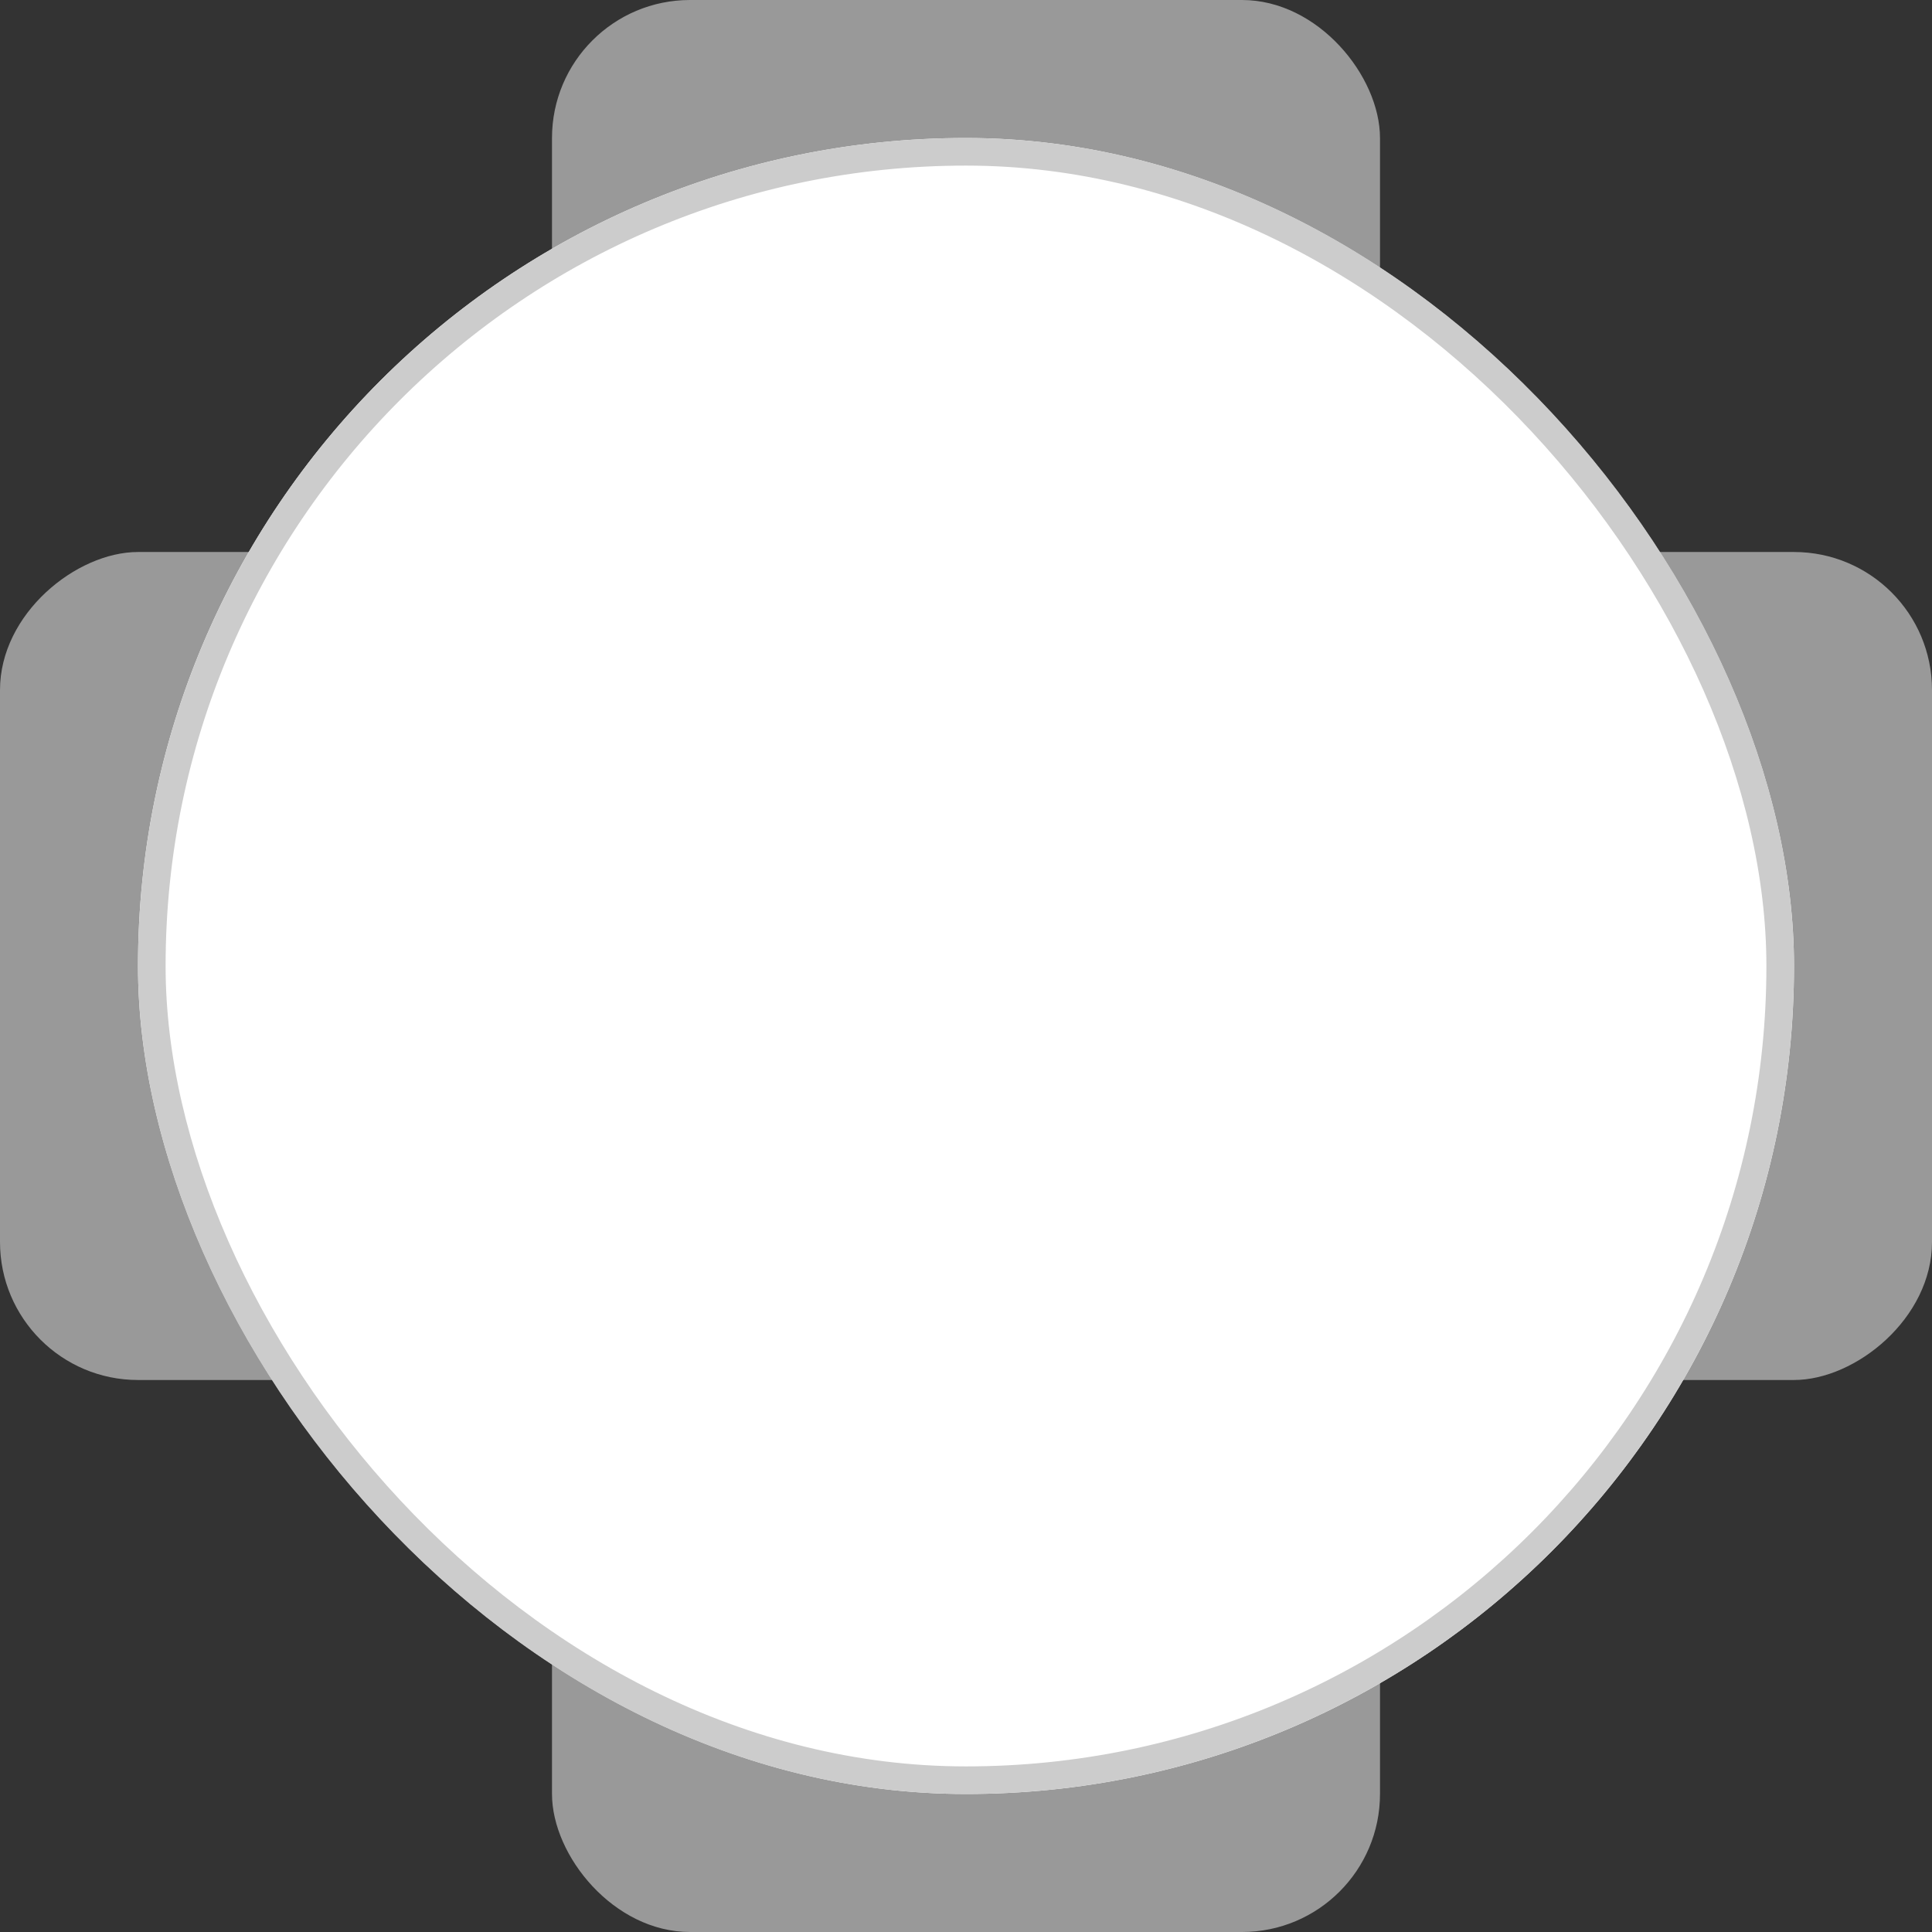 <svg xmlns="http://www.w3.org/2000/svg" width="70" height="70" viewBox="0 0 70 70"><rect x="0" y="0" width="70" height="70" fill="#333333" stroke="none"/><rect width="70" height="70" fill="none"/><rect width="30" height="20" rx="5" transform="translate(20)" fill="#999"/><rect width="30" height="20" rx="5" transform="translate(20 50)" fill="#999"/><rect width="30" height="20" rx="5" transform="translate(50 50) rotate(-90)" fill="#999"/><rect width="30" height="20" rx="5" transform="translate(0 50) rotate(-90)" fill="#999"/><g transform="translate(5 5)" fill="#fff" stroke="#ccc" stroke-width="1"><rect width="60" height="60" rx="30" stroke="none"/><rect x="0.5" y="0.5" width="59" height="59" rx="29.5" fill="none"/></g></svg>